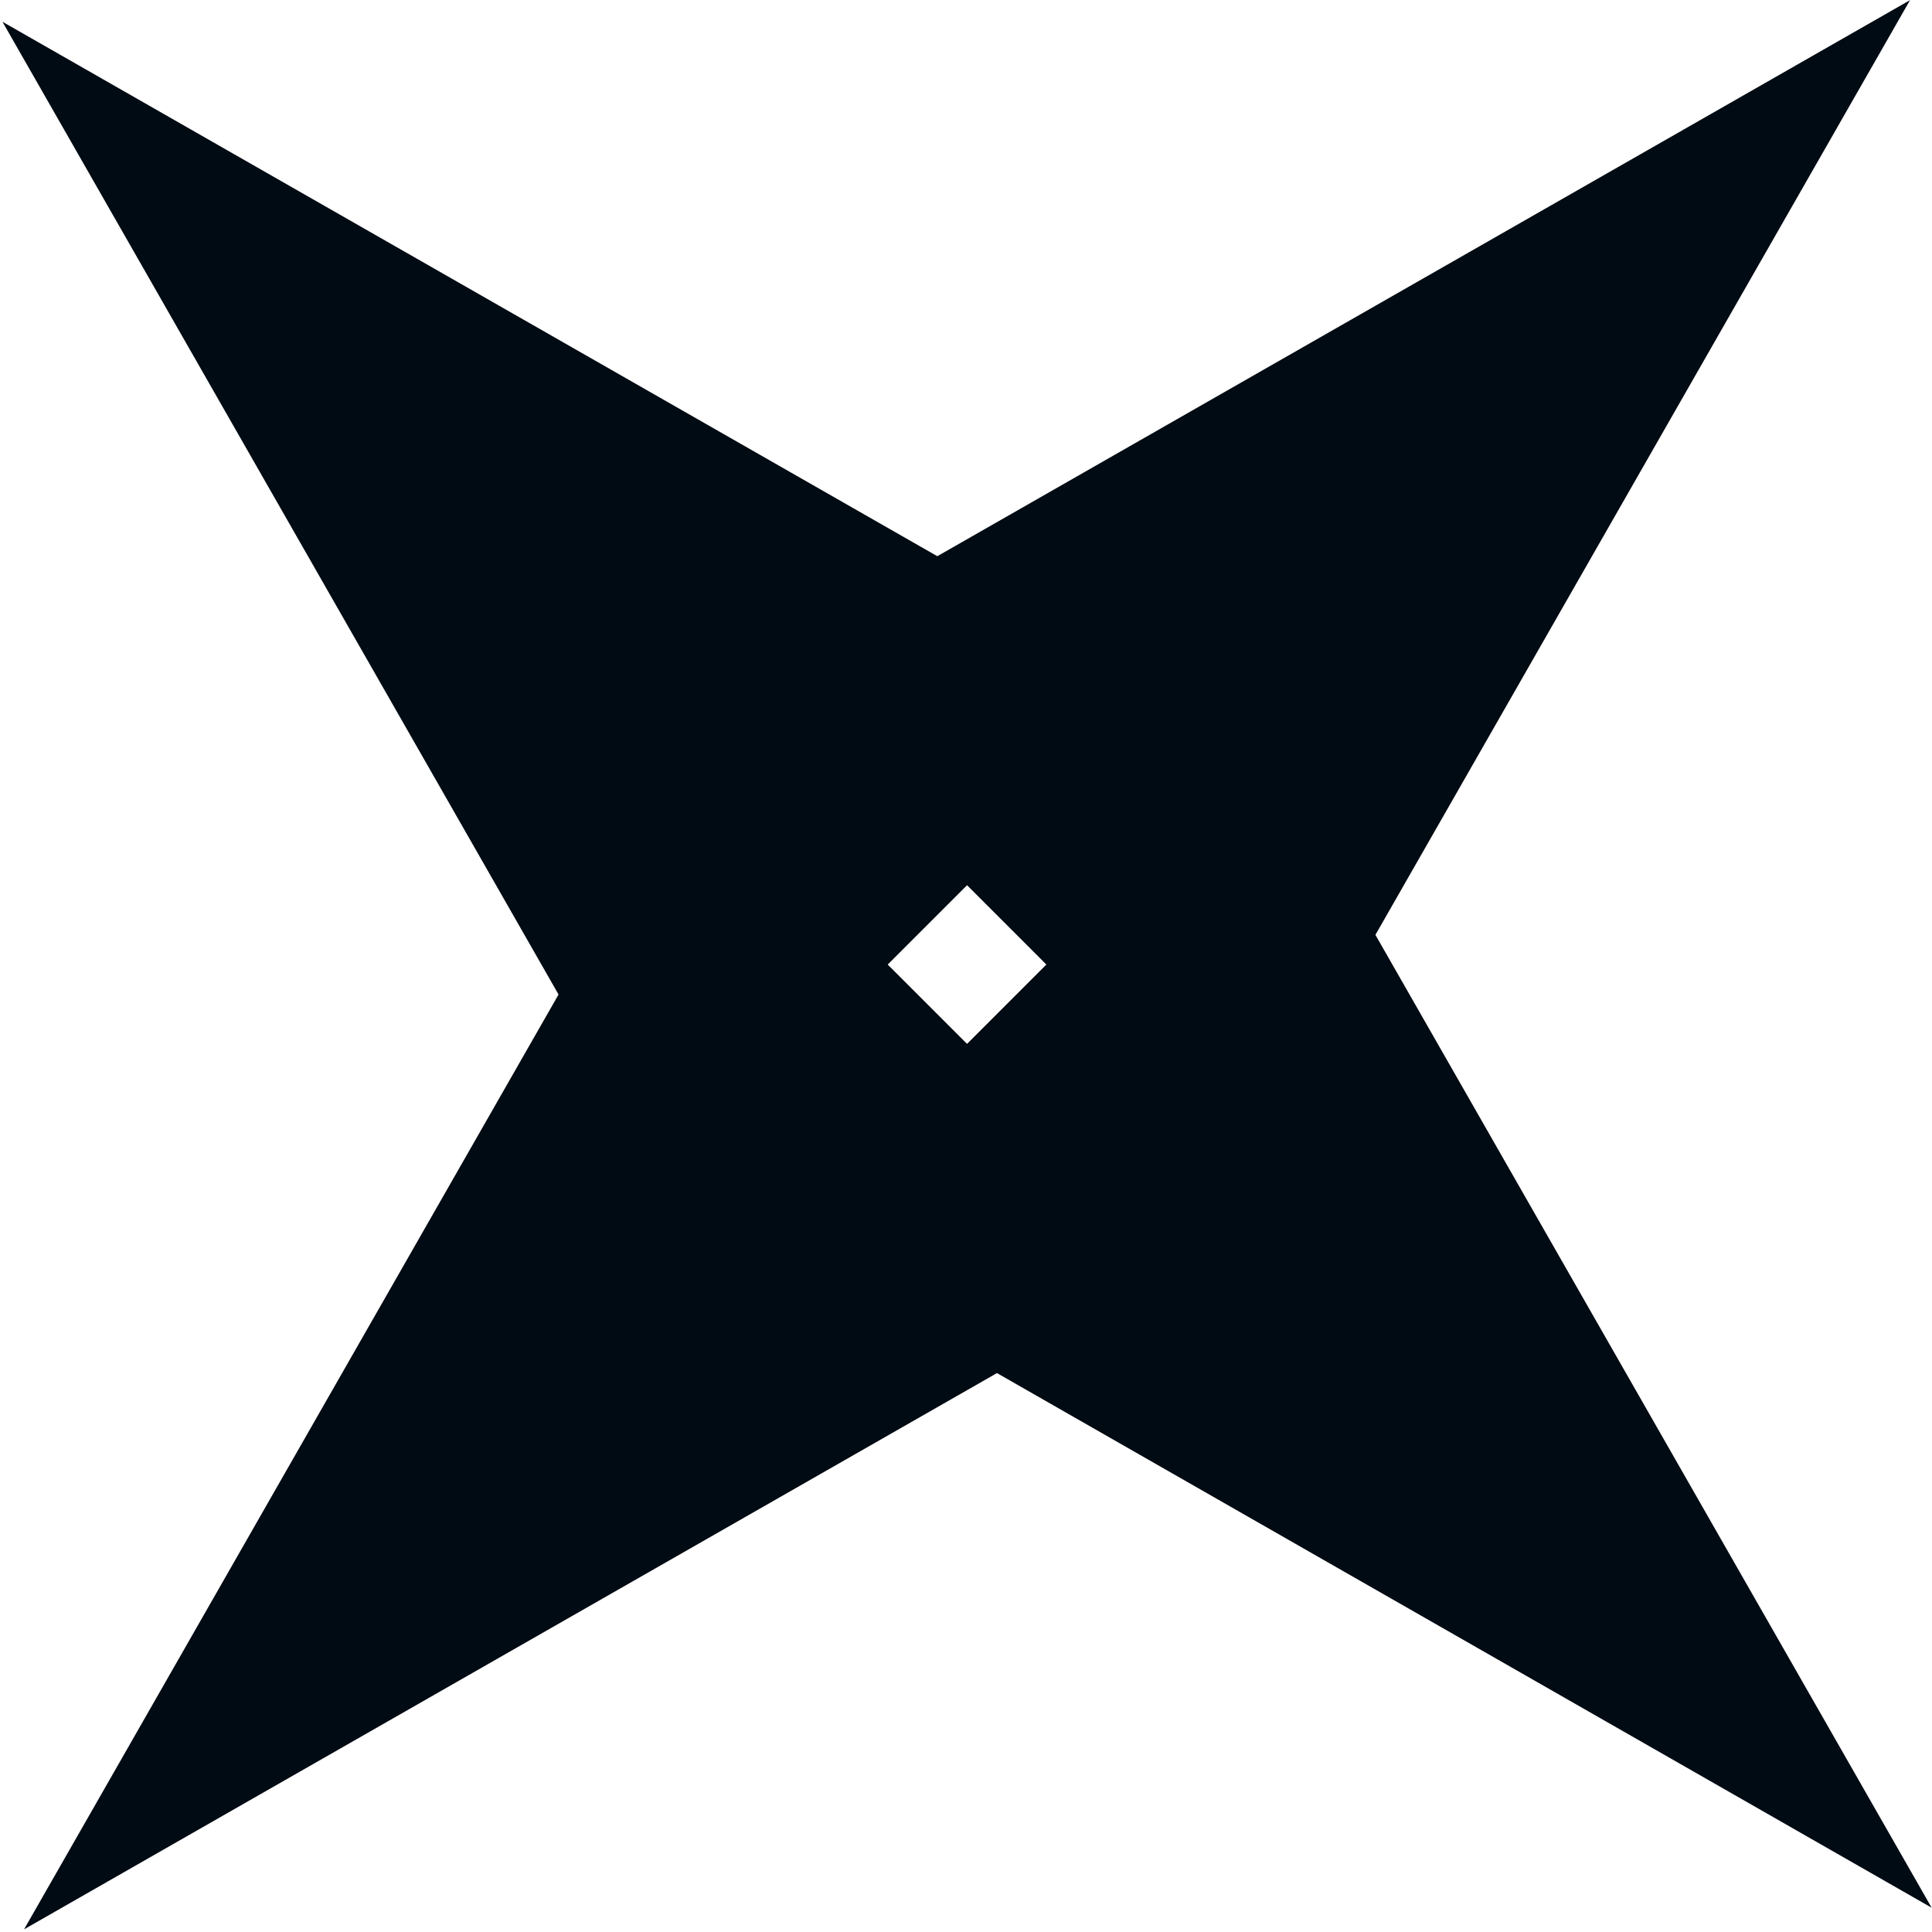 <svg width="720" height="720" viewBox="0 0 720 720" fill="none" xmlns="http://www.w3.org/2000/svg">
<path d="M0.908 8.105L434.373 255.91L248.712 441.57L0.908 8.105Z" fill="#010B13"/>
<path d="M711.813 0.048L463.938 433.443L278.348 247.853L711.813 0.048Z" fill="#010B13"/>
<path d="M719.87 710.953L286.405 463.009L471.995 277.418L719.87 710.953Z" fill="#010B13"/>
<path d="M8.965 719.01L256.839 285.475L442.5 471.136L8.965 719.01Z" fill="#010B13"/>
</svg>
